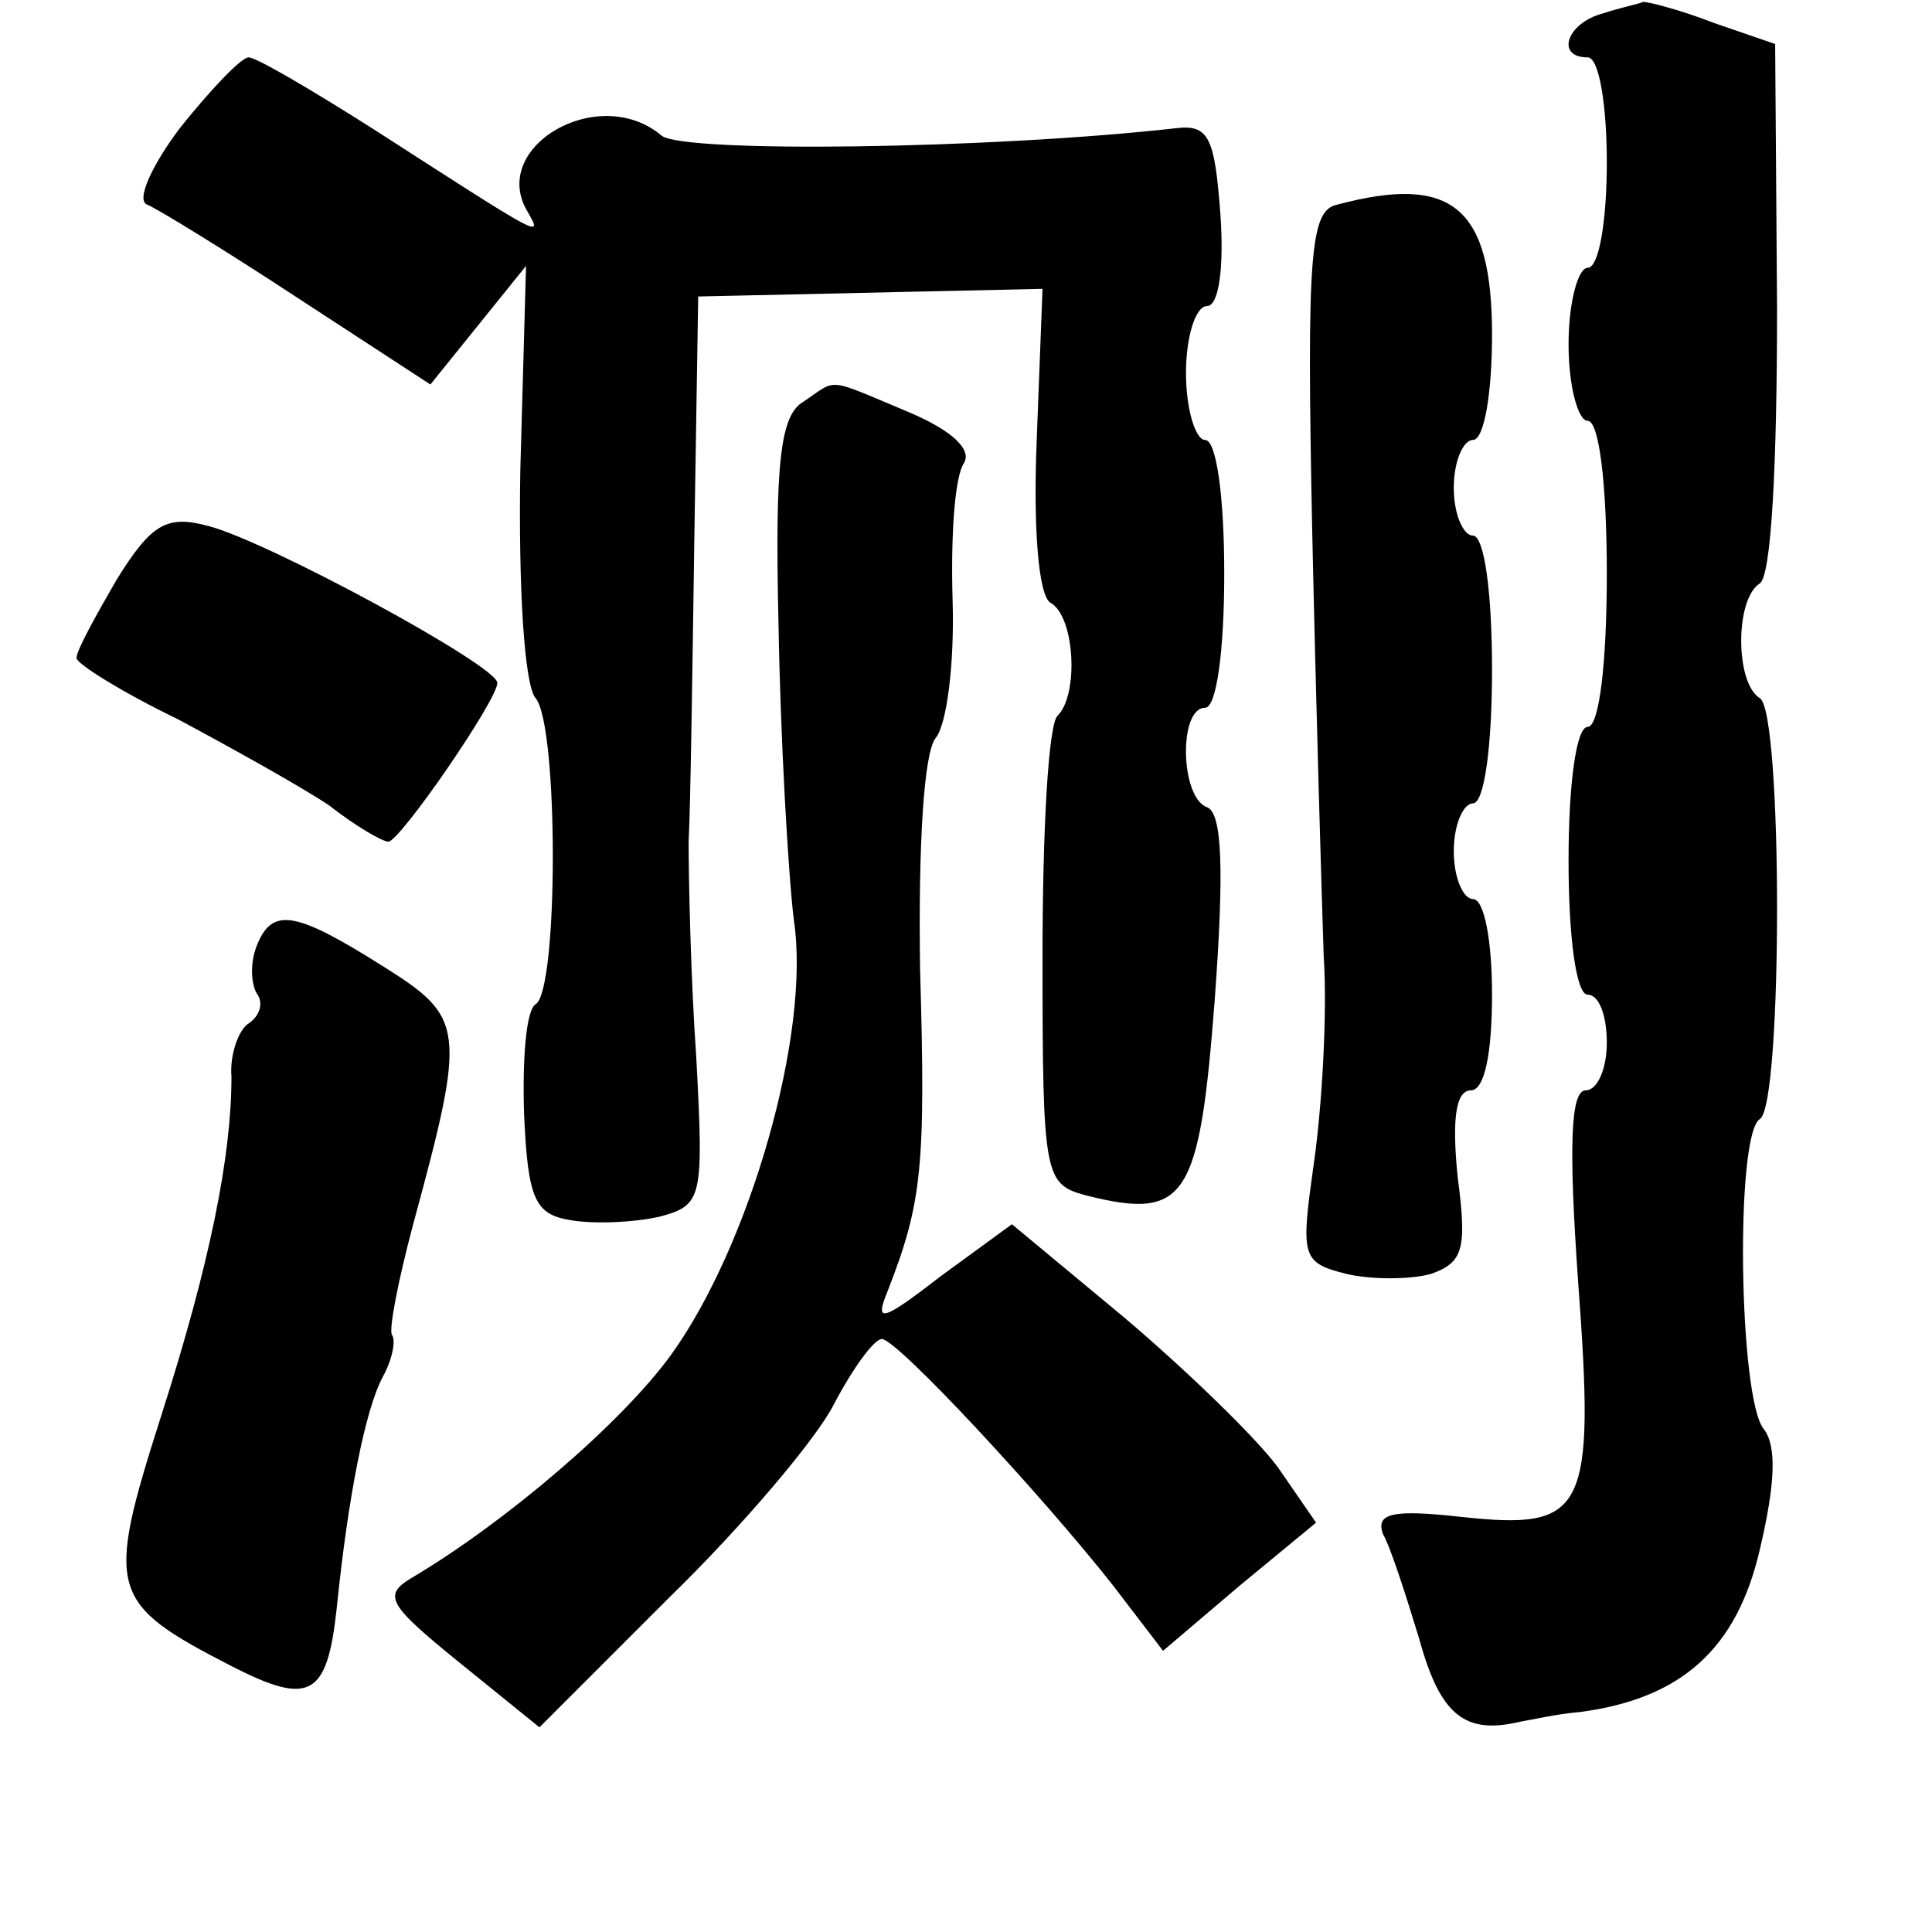<?xml version="1.0" standalone="no"?>
<!DOCTYPE svg PUBLIC "-//W3C//DTD SVG 20010904//EN"
 "http://www.w3.org/TR/2001/REC-SVG-20010904/DTD/svg10.dtd">
<svg version="1.0" xmlns="http://www.w3.org/2000/svg"
 width="101pt" height="101pt" viewBox="0 0 101 101"
 preserveAspectRatio="xMidYMid meet">
<g transform="translate(0,101) scale(0.1,-0.1)"
fill="#000000" stroke="none">
<path d="M838 1003 c-19 -5 -25 -23 -8 -23 6 0 10 -25 10 -55 0 -30 -4 -55
-10 -55 -5 0 -10 -18 -10 -40 0 -22 5 -40 10 -40 6 0 10 -33 10 -80 0 -47 -4
-80 -10 -80 -6 0 -10 -30 -10 -70 0 -40 4 -70 10 -70 6 0 10 -11 10 -25 0 -14
-5 -25 -11 -25 -8 0 -9 -29 -4 -100 9 -121 4 -130 -61 -123 -36 4 -45 2 -41
-9 4 -7 12 -32 19 -55 11 -40 24 -50 53 -43 6 1 19 4 31 5 53 7 82 33 94 85 8
34 9 54 2 63 -13 16 -15 154 -2 162 12 7 12 213 0 220 -13 8 -13 52 0 60 6 4
9 62 9 144 l-1 138 -32 11 c-18 7 -34 11 -37 11 -2 -1 -12 -3 -21 -6z"/>
<path d="M94 943 c-15 -20 -23 -38 -17 -40 5 -2 41 -24 79 -49 l69 -45 25 31
25 31 -3 -107 c-1 -60 2 -112 8 -119 12 -14 12 -153 0 -160 -5 -3 -7 -29 -6
-58 2 -45 6 -52 25 -55 13 -2 33 -1 46 2 22 6 23 9 19 83 -3 43 -4 94 -4 113
1 19 2 91 3 160 l2 125 90 2 90 2 -3 -78 c-2 -48 1 -82 7 -86 13 -7 15 -48 4
-59 -5 -4 -8 -61 -8 -126 0 -116 1 -119 23 -125 52 -13 59 -2 67 102 5 68 4
98 -4 101 -14 5 -15 52 -1 52 6 0 10 30 10 70 0 40 -4 70 -10 70 -5 0 -10 16
-10 35 0 19 5 35 11 35 6 0 9 19 7 48 -3 40 -6 47 -23 45 -98 -11 -257 -13
-269 -4 -33 28 -91 -6 -70 -40 8 -14 7 -13 -80 43 -33 21 -62 38 -66 38 -4 0
-20 -17 -36 -37z"/>
<path d="M699 903 c-14 -3 -16 -25 -13 -171 2 -92 5 -192 6 -222 2 -30 -1 -79
-5 -107 -7 -50 -7 -53 17 -59 13 -3 33 -3 44 0 17 6 19 13 14 51 -3 30 -1 45
7 45 7 0 11 19 11 50 0 28 -4 50 -10 50 -5 0 -10 11 -10 25 0 14 5 25 10 25 6
0 10 30 10 70 0 40 -4 70 -10 70 -5 0 -10 11 -10 25 0 14 5 25 10 25 6 0 10
25 10 55 0 67 -21 84 -81 68z"/>
<path d="M420 800 c-12 -7 -15 -31 -13 -117 1 -59 5 -129 8 -154 9 -59 -23
-170 -64 -227 -26 -36 -87 -88 -136 -117 -15 -9 -12 -14 25 -44 l42 -34 68 68
c38 37 77 83 86 101 10 19 21 34 25 34 8 0 84 -82 121 -129 l26 -34 40 34 40
33 -20 29 c-11 15 -47 50 -80 78 l-59 49 -37 -27 c-31 -24 -35 -25 -28 -8 18
46 20 65 17 168 -1 66 2 113 8 121 6 7 10 39 9 72 -1 33 1 65 6 72 4 7 -6 17
-30 27 -43 18 -36 17 -54 5z"/>
<path d="M61 707 c-11 -19 -21 -37 -21 -41 0 -3 24 -18 53 -32 28 -15 64 -35
79 -45 14 -11 28 -19 31 -19 6 0 57 74 57 83 0 9 -120 74 -151 82 -22 6 -30 1
-48 -28z"/>
<path d="M134 515 c-3 -8 -3 -18 0 -24 4 -5 2 -12 -4 -16 -5 -3 -10 -16 -9
-28 0 -41 -11 -97 -37 -178 -29 -91 -27 -97 37 -130 41 -21 50 -16 55 30 6 59
15 104 24 121 5 9 7 19 5 22 -2 2 3 28 11 58 28 103 27 108 -16 135 -46 29
-58 31 -66 10z"/>
</g>
</svg>
